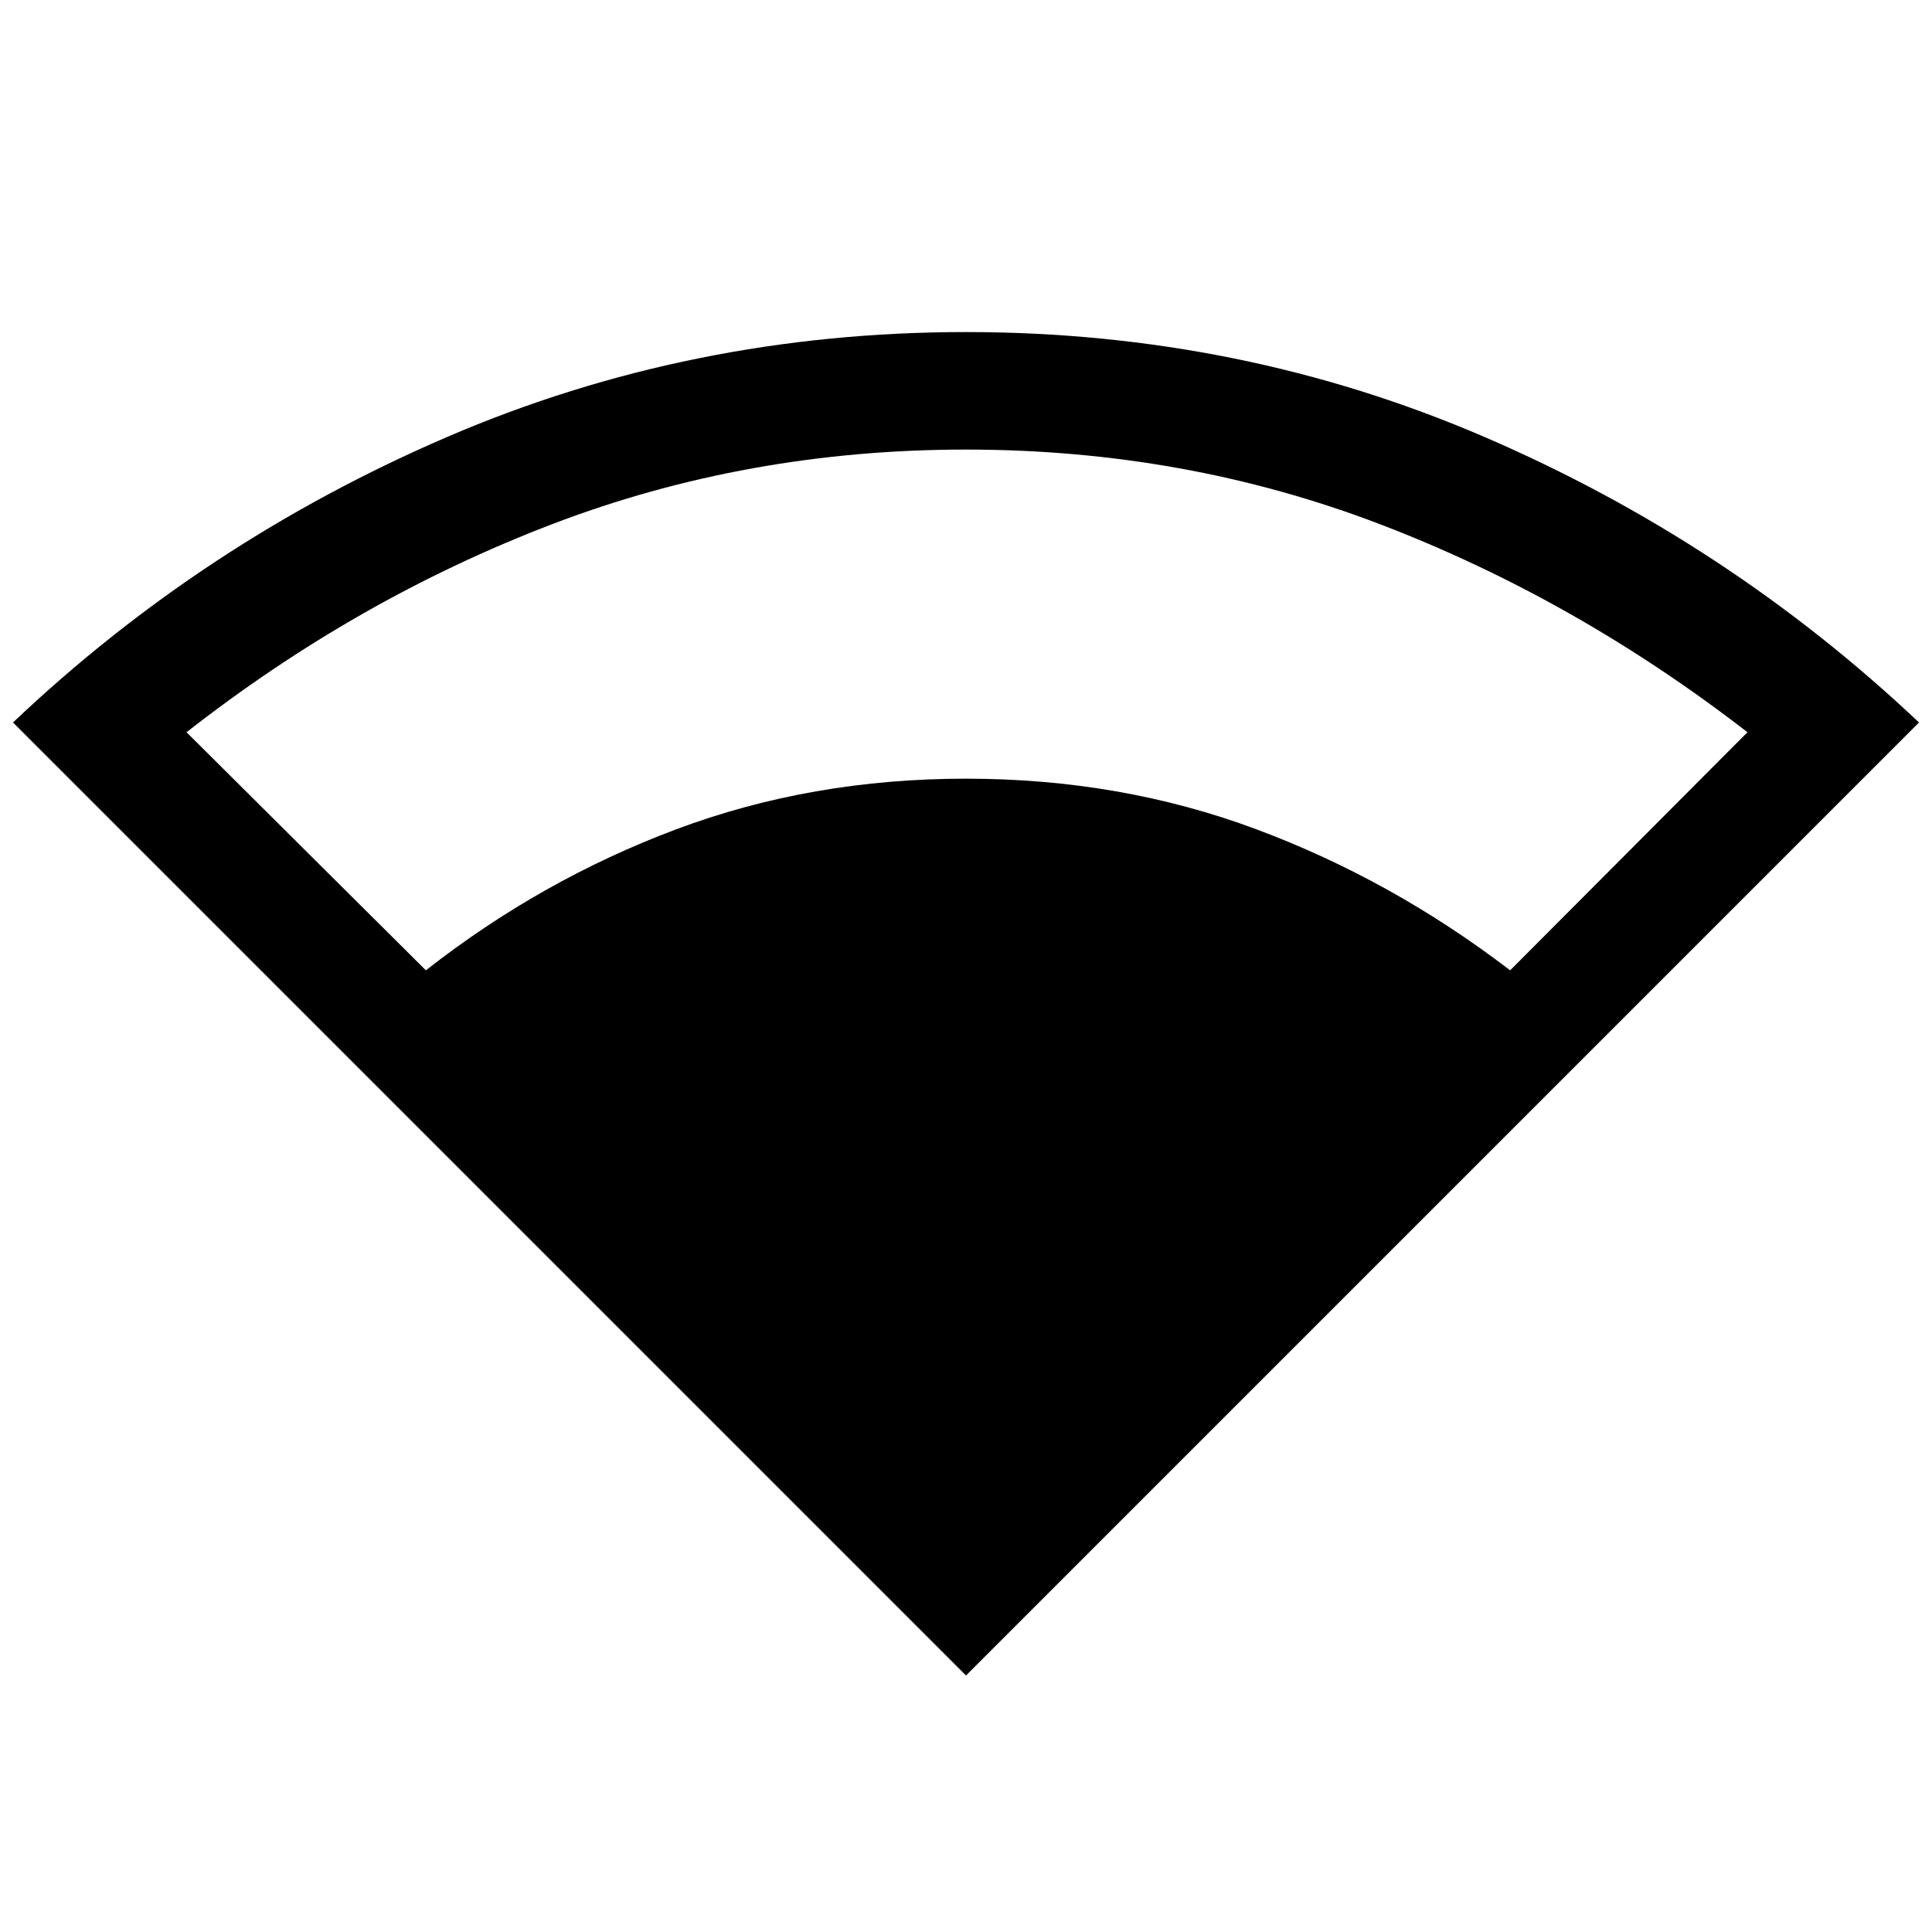 <svg xmlns="http://www.w3.org/2000/svg" height="48" viewBox="0 -960 960 960" width="48"><path d="M480-127.46 6.46-601q94.62-89.77 215.73-141.88Q343.31-795 480-795t257.61 52.12Q858.54-690.77 953.54-601L480-127.46ZM211.62-477.85q57.3-44.92 124.38-70.07 67.08-25.16 144-25.16t144.31 25.16q67.38 25.15 126.07 70.07l117.93-118.3q-85.7-66.31-182.66-103.39-96.96-37.07-205.65-37.07-108.69 0-205.65 37.07-96.96 37.08-181.66 103.39l118.93 118.3Z"/></svg>